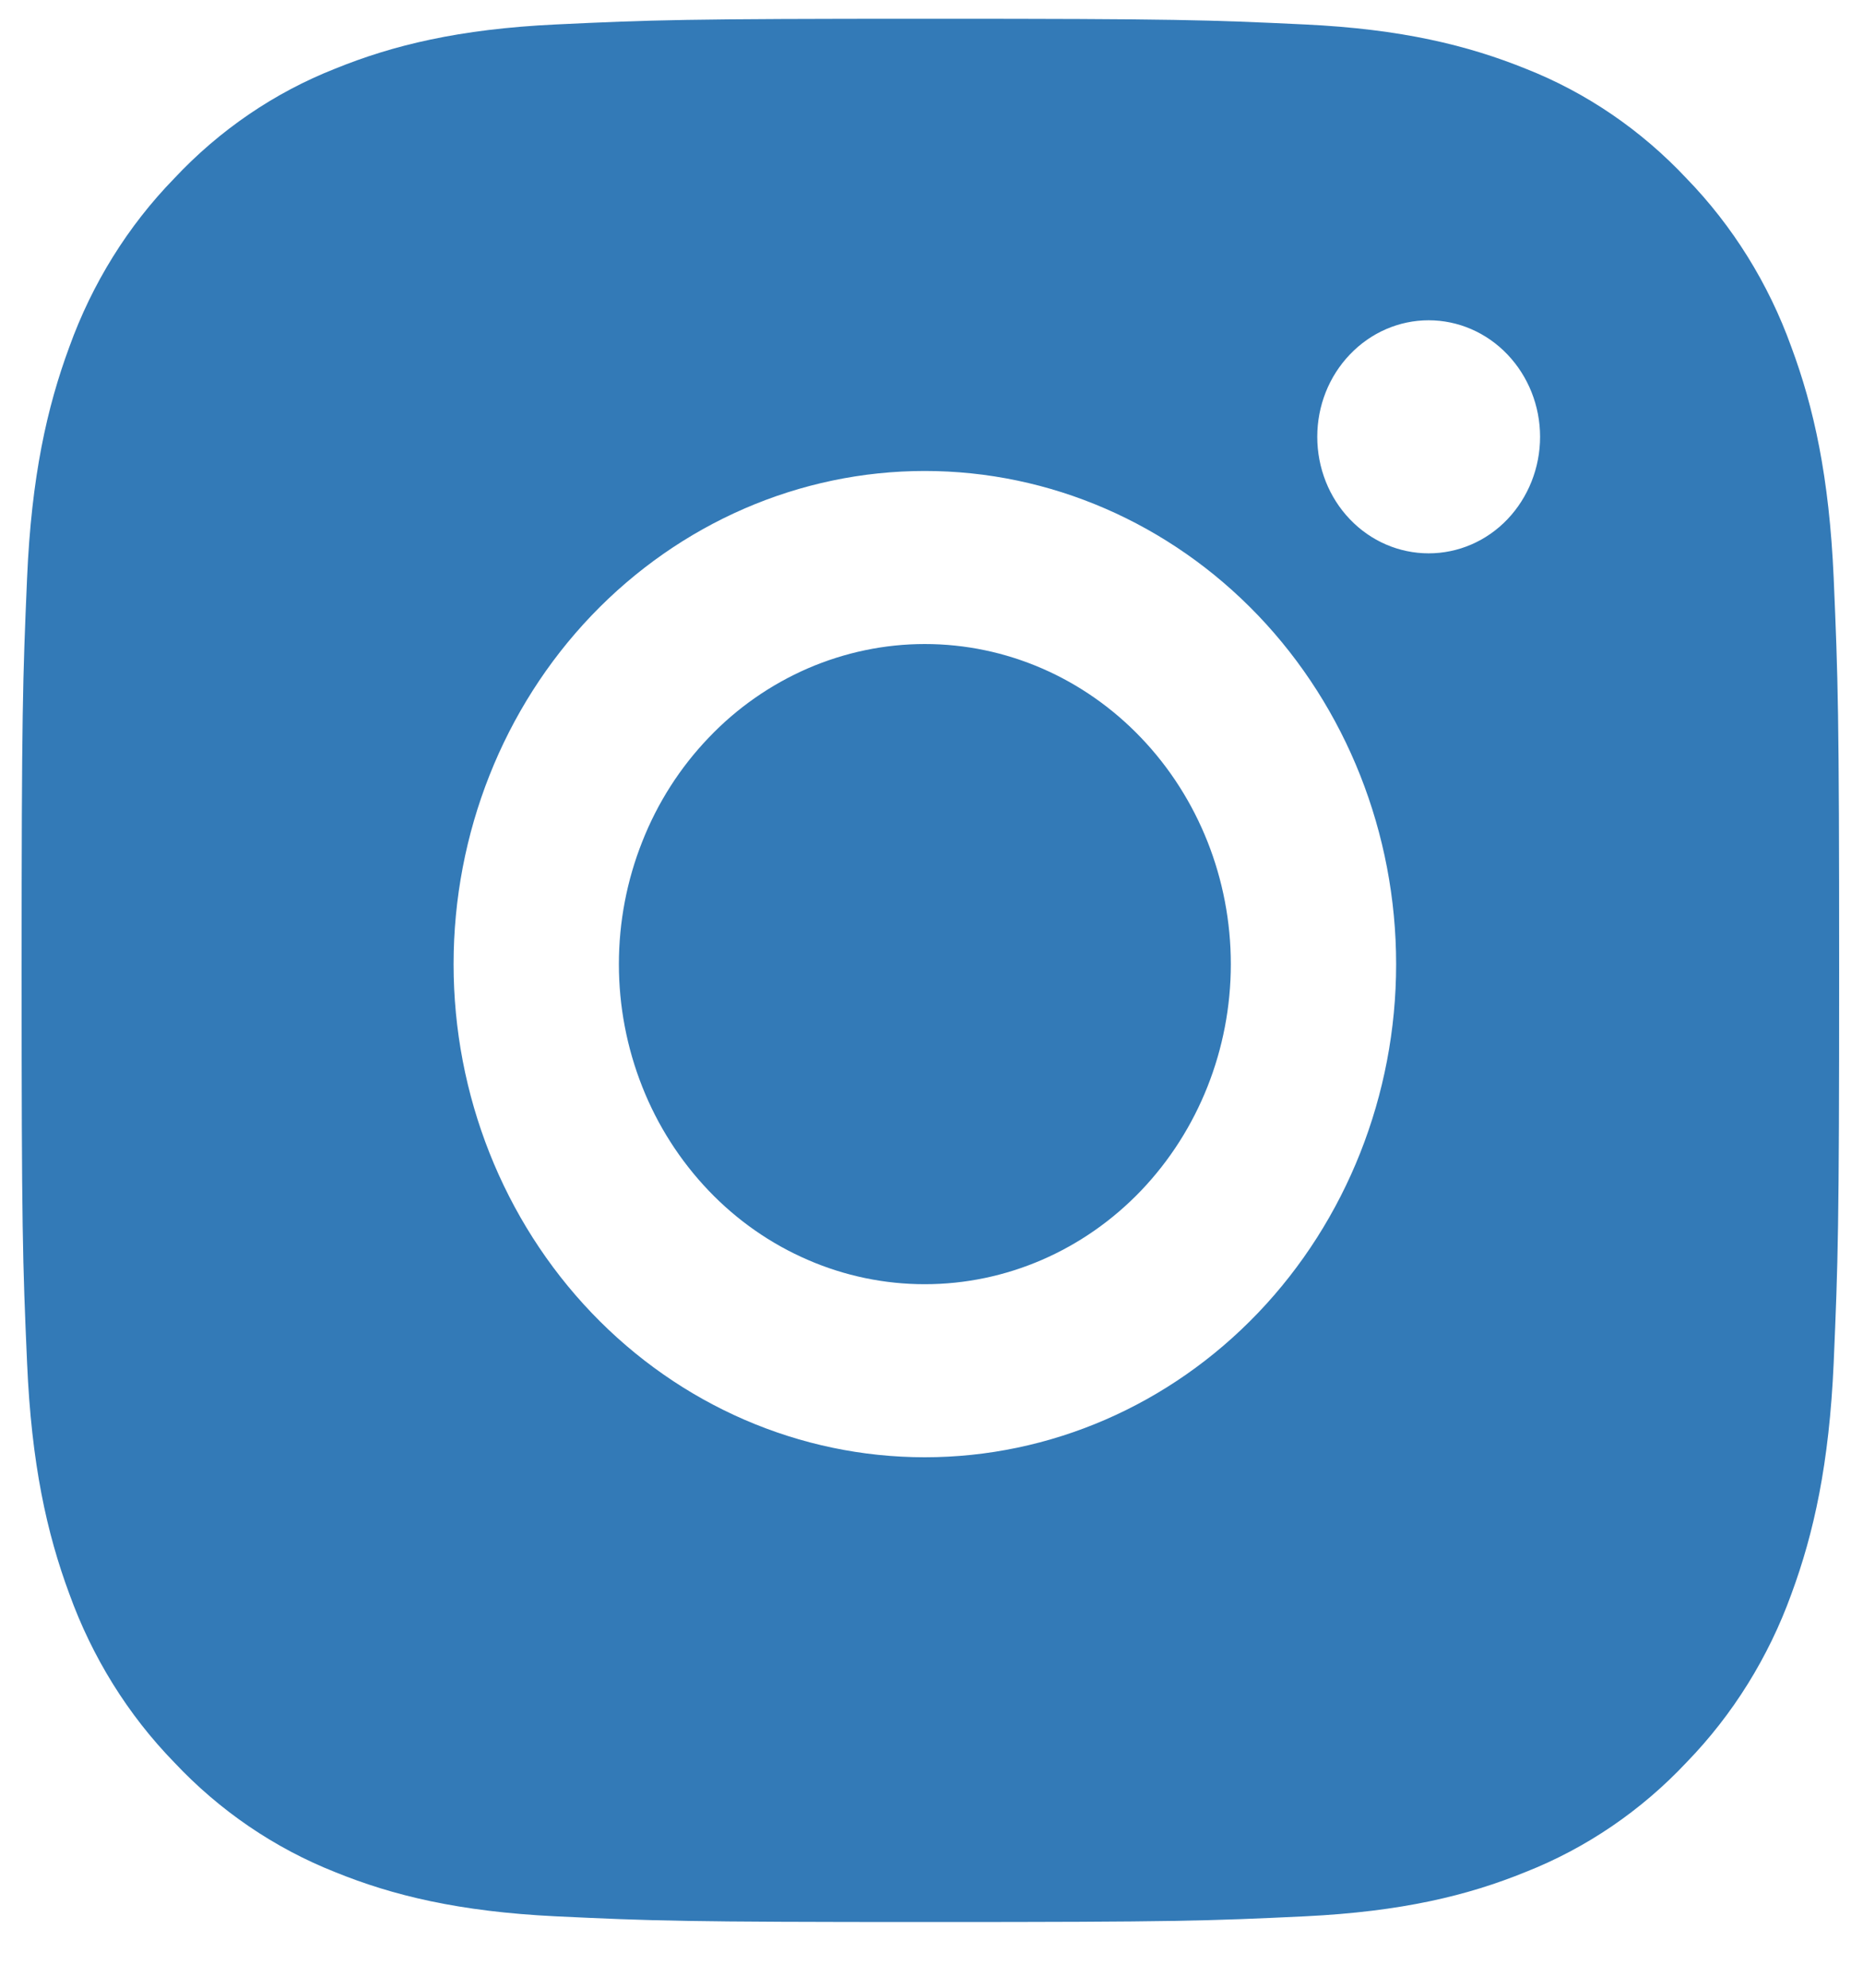 <svg width="15" height="16" viewBox="0 0 15 16" fill="none" xmlns="http://www.w3.org/2000/svg">
<path fill-rule="evenodd" clip-rule="evenodd" d="M7.491 0.151C5.503 0.151 5.255 0.16 4.474 0.197C3.695 0.234 3.163 0.364 2.698 0.553C2.21 0.745 1.767 1.047 1.402 1.437C1.03 1.819 0.742 2.282 0.558 2.793C0.378 3.28 0.253 3.838 0.218 4.653C0.183 5.47 0.174 5.73 0.174 7.811C0.174 9.892 0.182 10.152 0.218 10.969C0.253 11.784 0.377 12.341 0.558 12.829C0.742 13.339 1.029 13.802 1.402 14.185C1.768 14.575 2.21 14.876 2.698 15.069C3.163 15.258 3.695 15.387 4.474 15.425C5.255 15.462 5.503 15.471 7.491 15.471C9.478 15.471 9.727 15.462 10.507 15.425C11.286 15.387 11.818 15.258 12.284 15.068C12.771 14.876 13.214 14.575 13.58 14.185C13.952 13.802 14.24 13.339 14.424 12.829C14.604 12.341 14.728 11.784 14.764 10.969C14.799 10.152 14.808 9.891 14.808 7.811C14.808 5.73 14.799 5.47 14.764 4.653C14.728 3.837 14.604 3.28 14.423 2.793C14.239 2.282 13.951 1.819 13.579 1.436C13.214 1.047 12.772 0.745 12.284 0.553C11.818 0.365 11.286 0.234 10.507 0.197C9.727 0.16 9.478 0.151 7.491 0.151ZM7.446 10.337C7.123 10.337 6.803 10.271 6.504 10.141C6.205 10.012 5.933 9.822 5.705 9.583C5.476 9.343 5.294 9.059 5.171 8.747C5.047 8.434 4.983 8.099 4.983 7.761C4.983 7.422 5.047 7.087 5.171 6.775C5.294 6.462 5.476 6.178 5.705 5.939C5.933 5.699 6.205 5.51 6.504 5.38C6.803 5.251 7.123 5.184 7.446 5.184C8.1 5.184 8.726 5.455 9.188 5.939C9.65 6.422 9.91 7.077 9.91 7.761C9.91 8.444 9.65 9.099 9.188 9.583C8.726 10.066 8.1 10.337 7.446 10.337ZM7.446 3.791C6.44 3.791 5.475 4.21 4.763 4.954C4.052 5.698 3.652 6.708 3.652 7.761C3.652 8.813 4.052 9.823 4.763 10.567C5.475 11.312 6.44 11.73 7.446 11.73C8.453 11.73 9.418 11.312 10.13 10.567C10.841 9.823 11.241 8.813 11.241 7.761C11.241 6.708 10.841 5.698 10.13 4.954C9.418 4.21 8.453 3.791 7.446 3.791ZM12.4 3.516C12.4 3.765 12.305 4.004 12.137 4.18C11.969 4.356 11.741 4.454 11.503 4.454C11.265 4.454 11.037 4.356 10.869 4.18C10.7 4.004 10.606 3.765 10.606 3.516C10.606 3.267 10.7 3.029 10.869 2.853C11.037 2.677 11.265 2.578 11.503 2.578C11.741 2.578 11.969 2.677 12.137 2.853C12.305 3.029 12.4 3.267 12.4 3.516Z" fill="#337AB7"/>
</svg>
